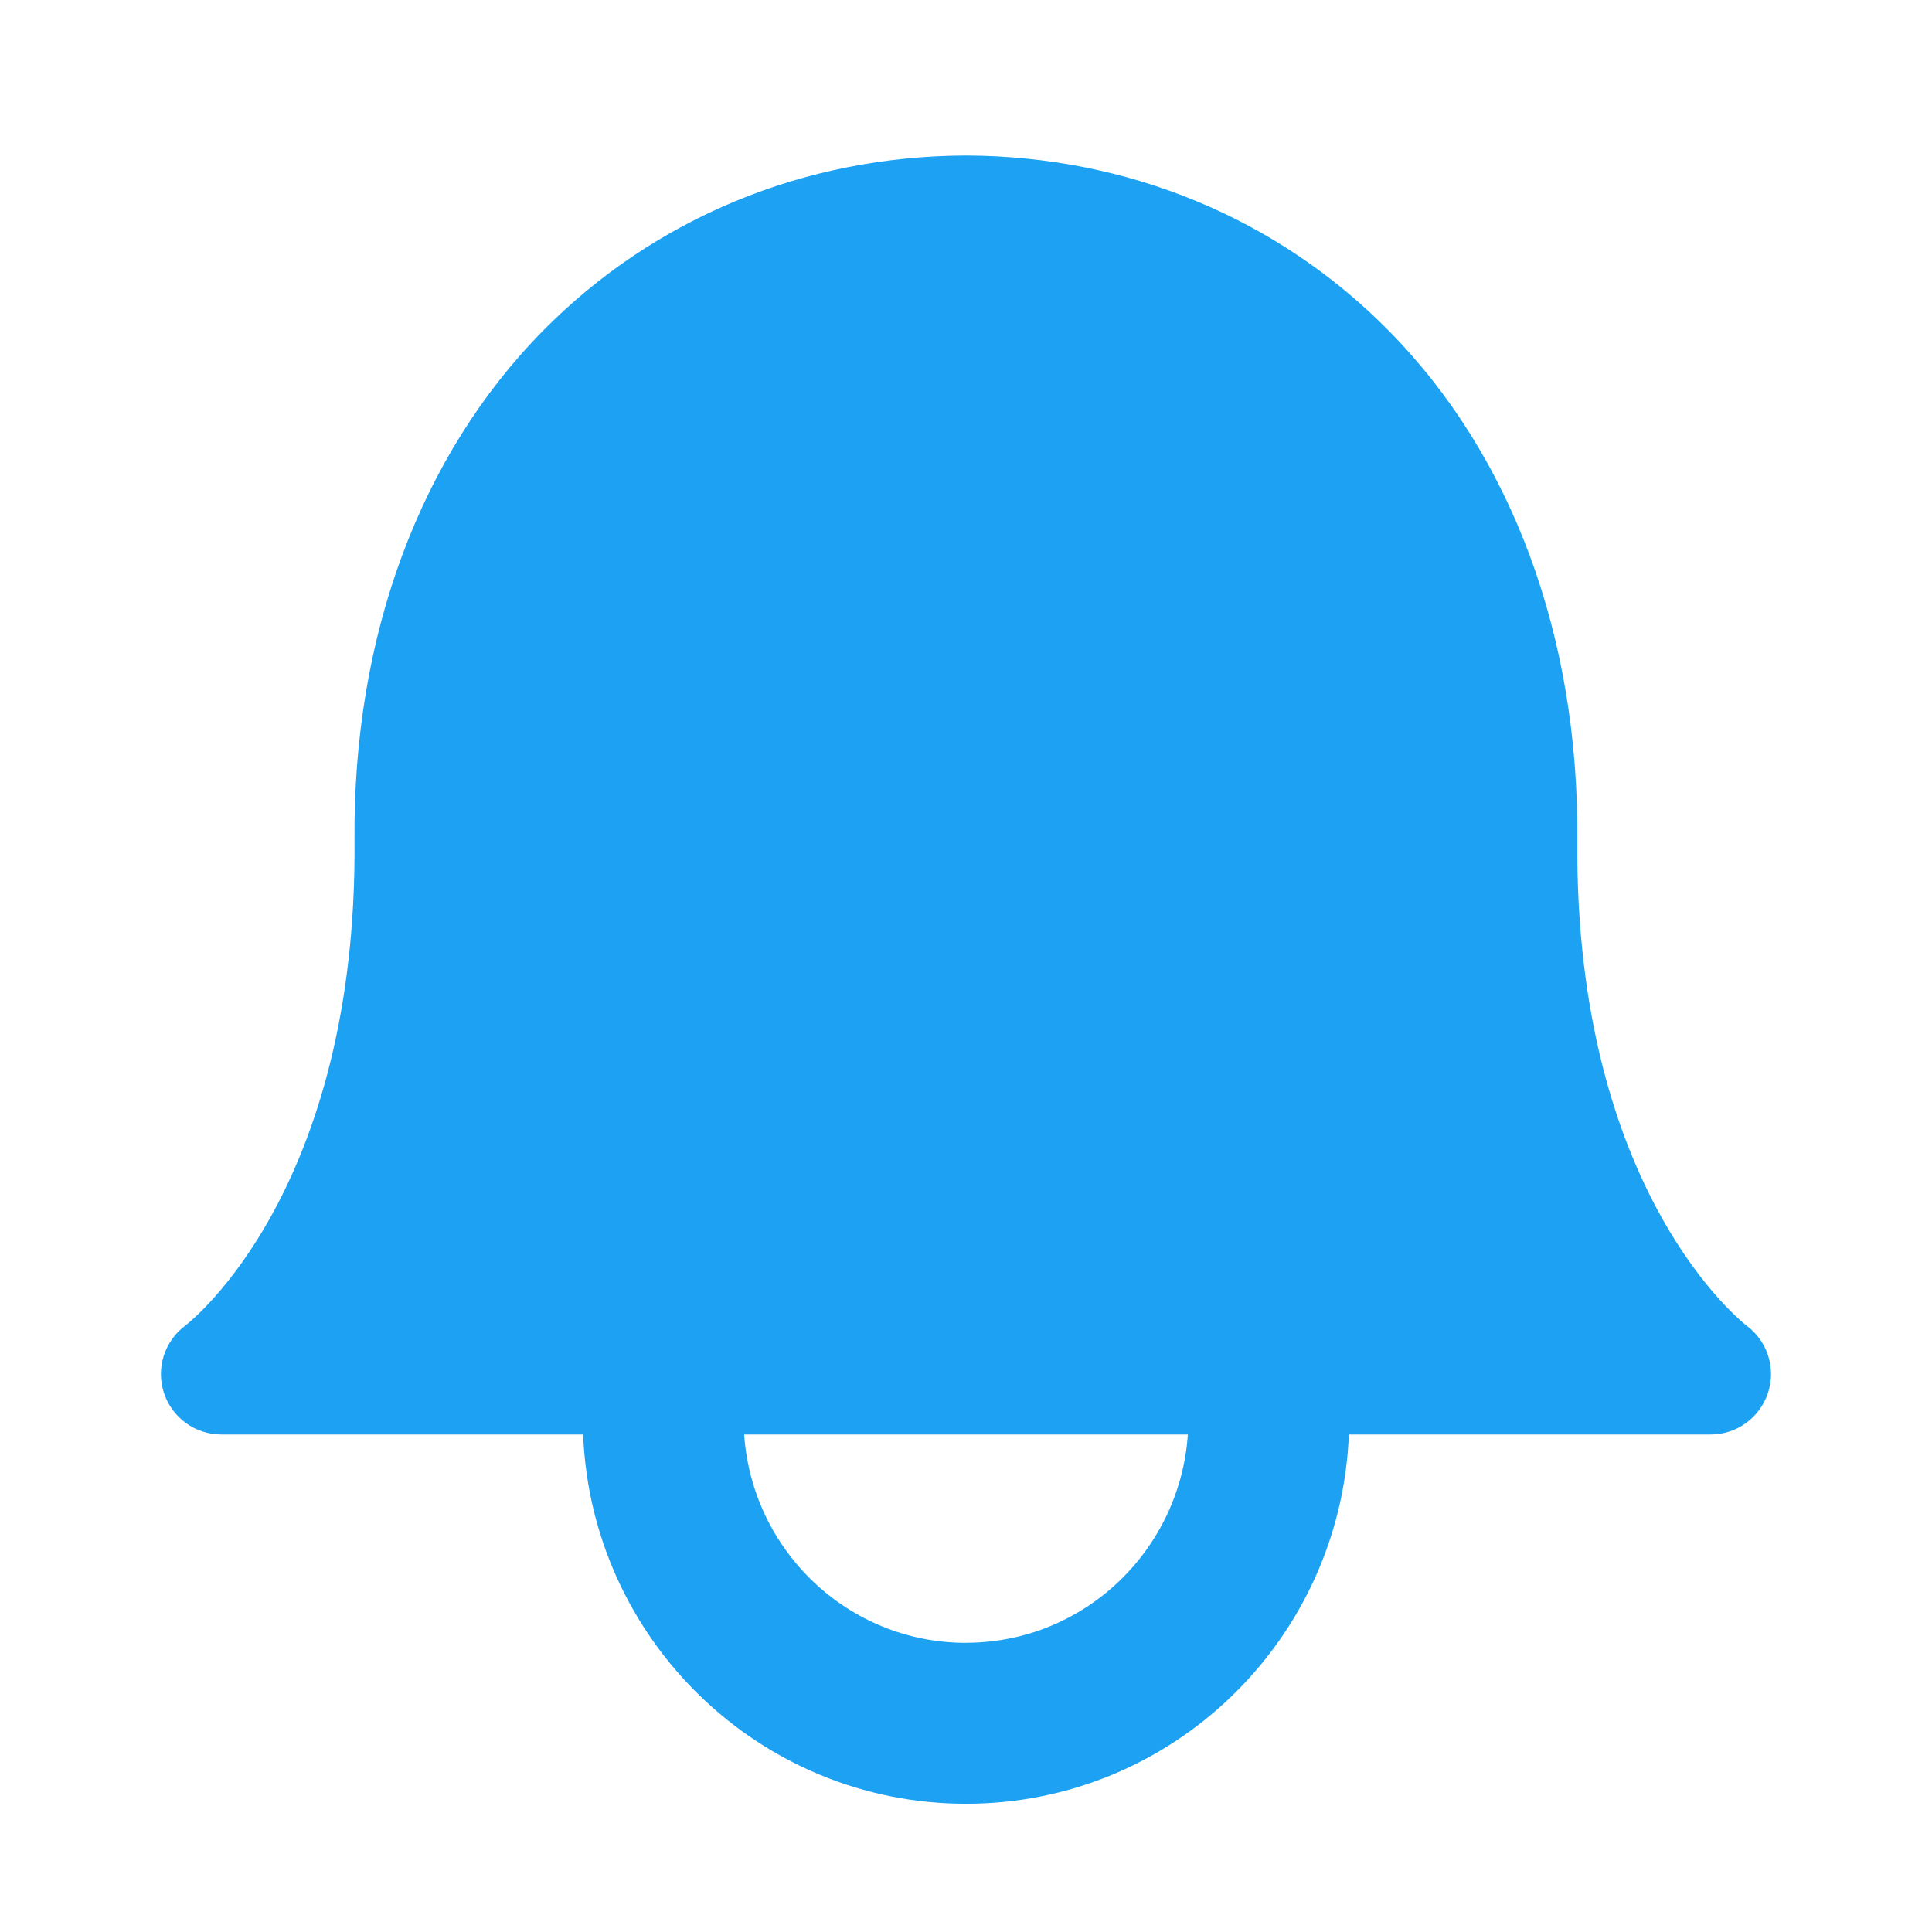 <svg xmlns="http://www.w3.org/2000/svg" viewBox="0 0 24 24" class="r-13gxpu9 r-4qtqp9 r-yyyyoo r-lwhw9o r-dnmrzs r-bnwqim r-1plcrui r-lrvibr"><g stroke="none" fill="#1da1f2" stroke-width="1px"><path d="M21.697 16.468c-.02-.016-2.14-1.64-2.103-6.03.02-2.533-.812-4.782-2.347-6.334-1.375-1.393-3.237-2.164-5.242-2.172h-.013c-2.004.008-3.866.78-5.242 2.172-1.534 1.553-2.367 3.802-2.346 6.333.037 4.332-2.02 5.967-2.102 6.03-.26.194-.366.53-.265.838s.39.515.713.515h4.494c.1 2.544 2.188 4.587 4.756 4.587s4.655-2.043 4.756-4.587h4.494c.324 0 .61-.208.712-.515s-.005-.644-.265-.837zM12 20.408c-1.466 0-2.657-1.147-2.756-2.588h5.512c-.1 1.44-1.29 2.587-2.756 2.587z" stroke="none" fill="#1da1f2" stroke-width="1px"></path></g></svg>